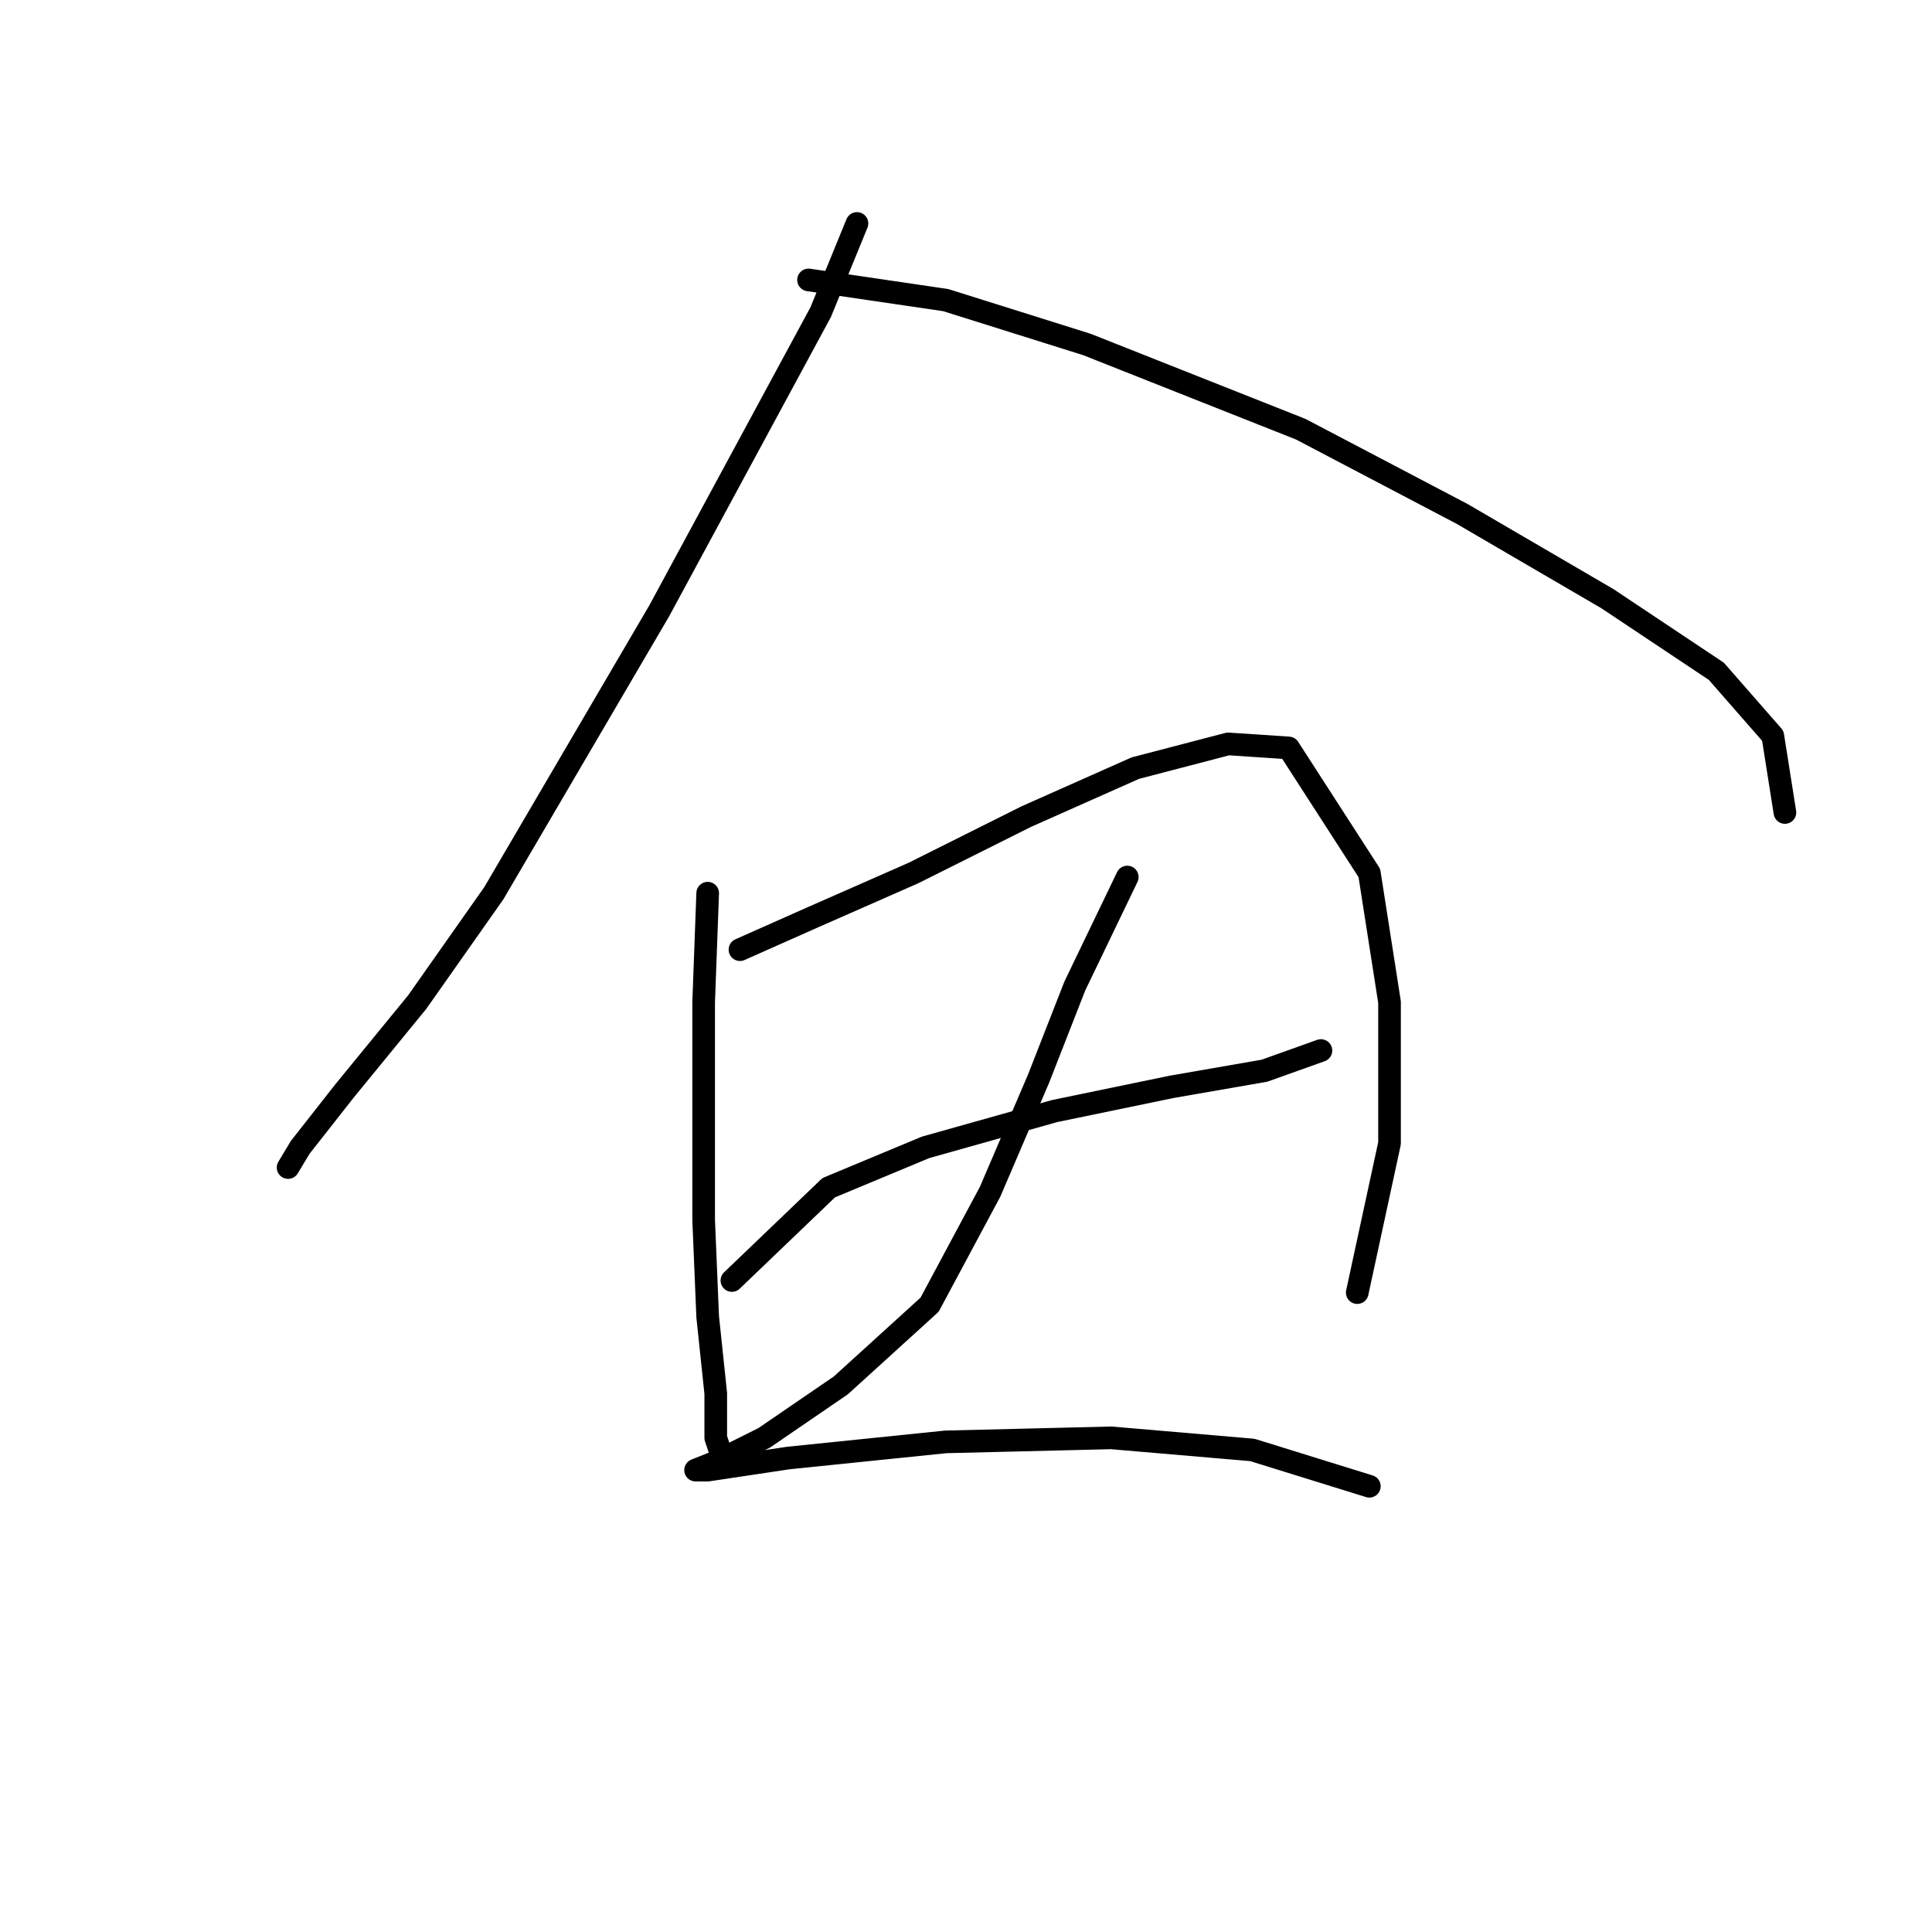 <?xml version="1.0" standalone="no"?>
    <svg width="256" height="256" xmlns="http://www.w3.org/2000/svg" version="1.1">
    <polyline stroke="black" stroke-width="3" stroke-linecap="round" fill="transparent" stroke-linejoin="round" points="113.552 29.608 108.741 41.369 87.357 80.93 65.438 118.351 55.281 132.785 45.658 144.547 39.778 152.031 38.174 154.704 38.174 154.704 " />
        <polyline stroke="black" stroke-width="3" stroke-linecap="round" fill="transparent" stroke-linejoin="round" points="107.137 37.093 125.313 39.766 144.024 45.646 172.358 56.873 193.742 68.099 212.987 79.326 227.422 88.948 234.906 97.502 236.51 107.659 236.51 107.659 " />
        <polyline stroke="black" stroke-width="3" stroke-linecap="round" fill="transparent" stroke-linejoin="round" points="93.772 118.351 93.238 132.785 93.238 161.654 93.772 174.484 94.841 184.641 94.841 190.522 95.376 192.126 95.376 192.126 " />
        <polyline stroke="black" stroke-width="3" stroke-linecap="round" fill="transparent" stroke-linejoin="round" points="98.049 125.836 107.672 121.559 121.037 115.678 136.005 108.194 150.44 101.779 162.735 98.571 170.754 99.106 181.446 115.678 184.119 132.785 184.119 151.496 179.842 171.277 179.842 171.277 " />
        <polyline stroke="black" stroke-width="3" stroke-linecap="round" fill="transparent" stroke-linejoin="round" points="96.98 169.673 109.81 157.377 122.64 152.031 139.748 147.22 155.251 144.012 167.547 141.874 175.031 139.201 175.031 139.201 " />
        <polyline stroke="black" stroke-width="3" stroke-linecap="round" fill="transparent" stroke-linejoin="round" points="149.37 116.213 142.421 130.647 137.609 142.943 131.194 157.912 123.175 172.88 111.414 183.572 101.257 190.522 94.841 193.73 92.168 194.799 93.772 194.799 104.464 193.195 125.313 191.057 147.232 190.522 165.943 192.126 181.446 196.937 181.446 196.937 " />
        </svg>